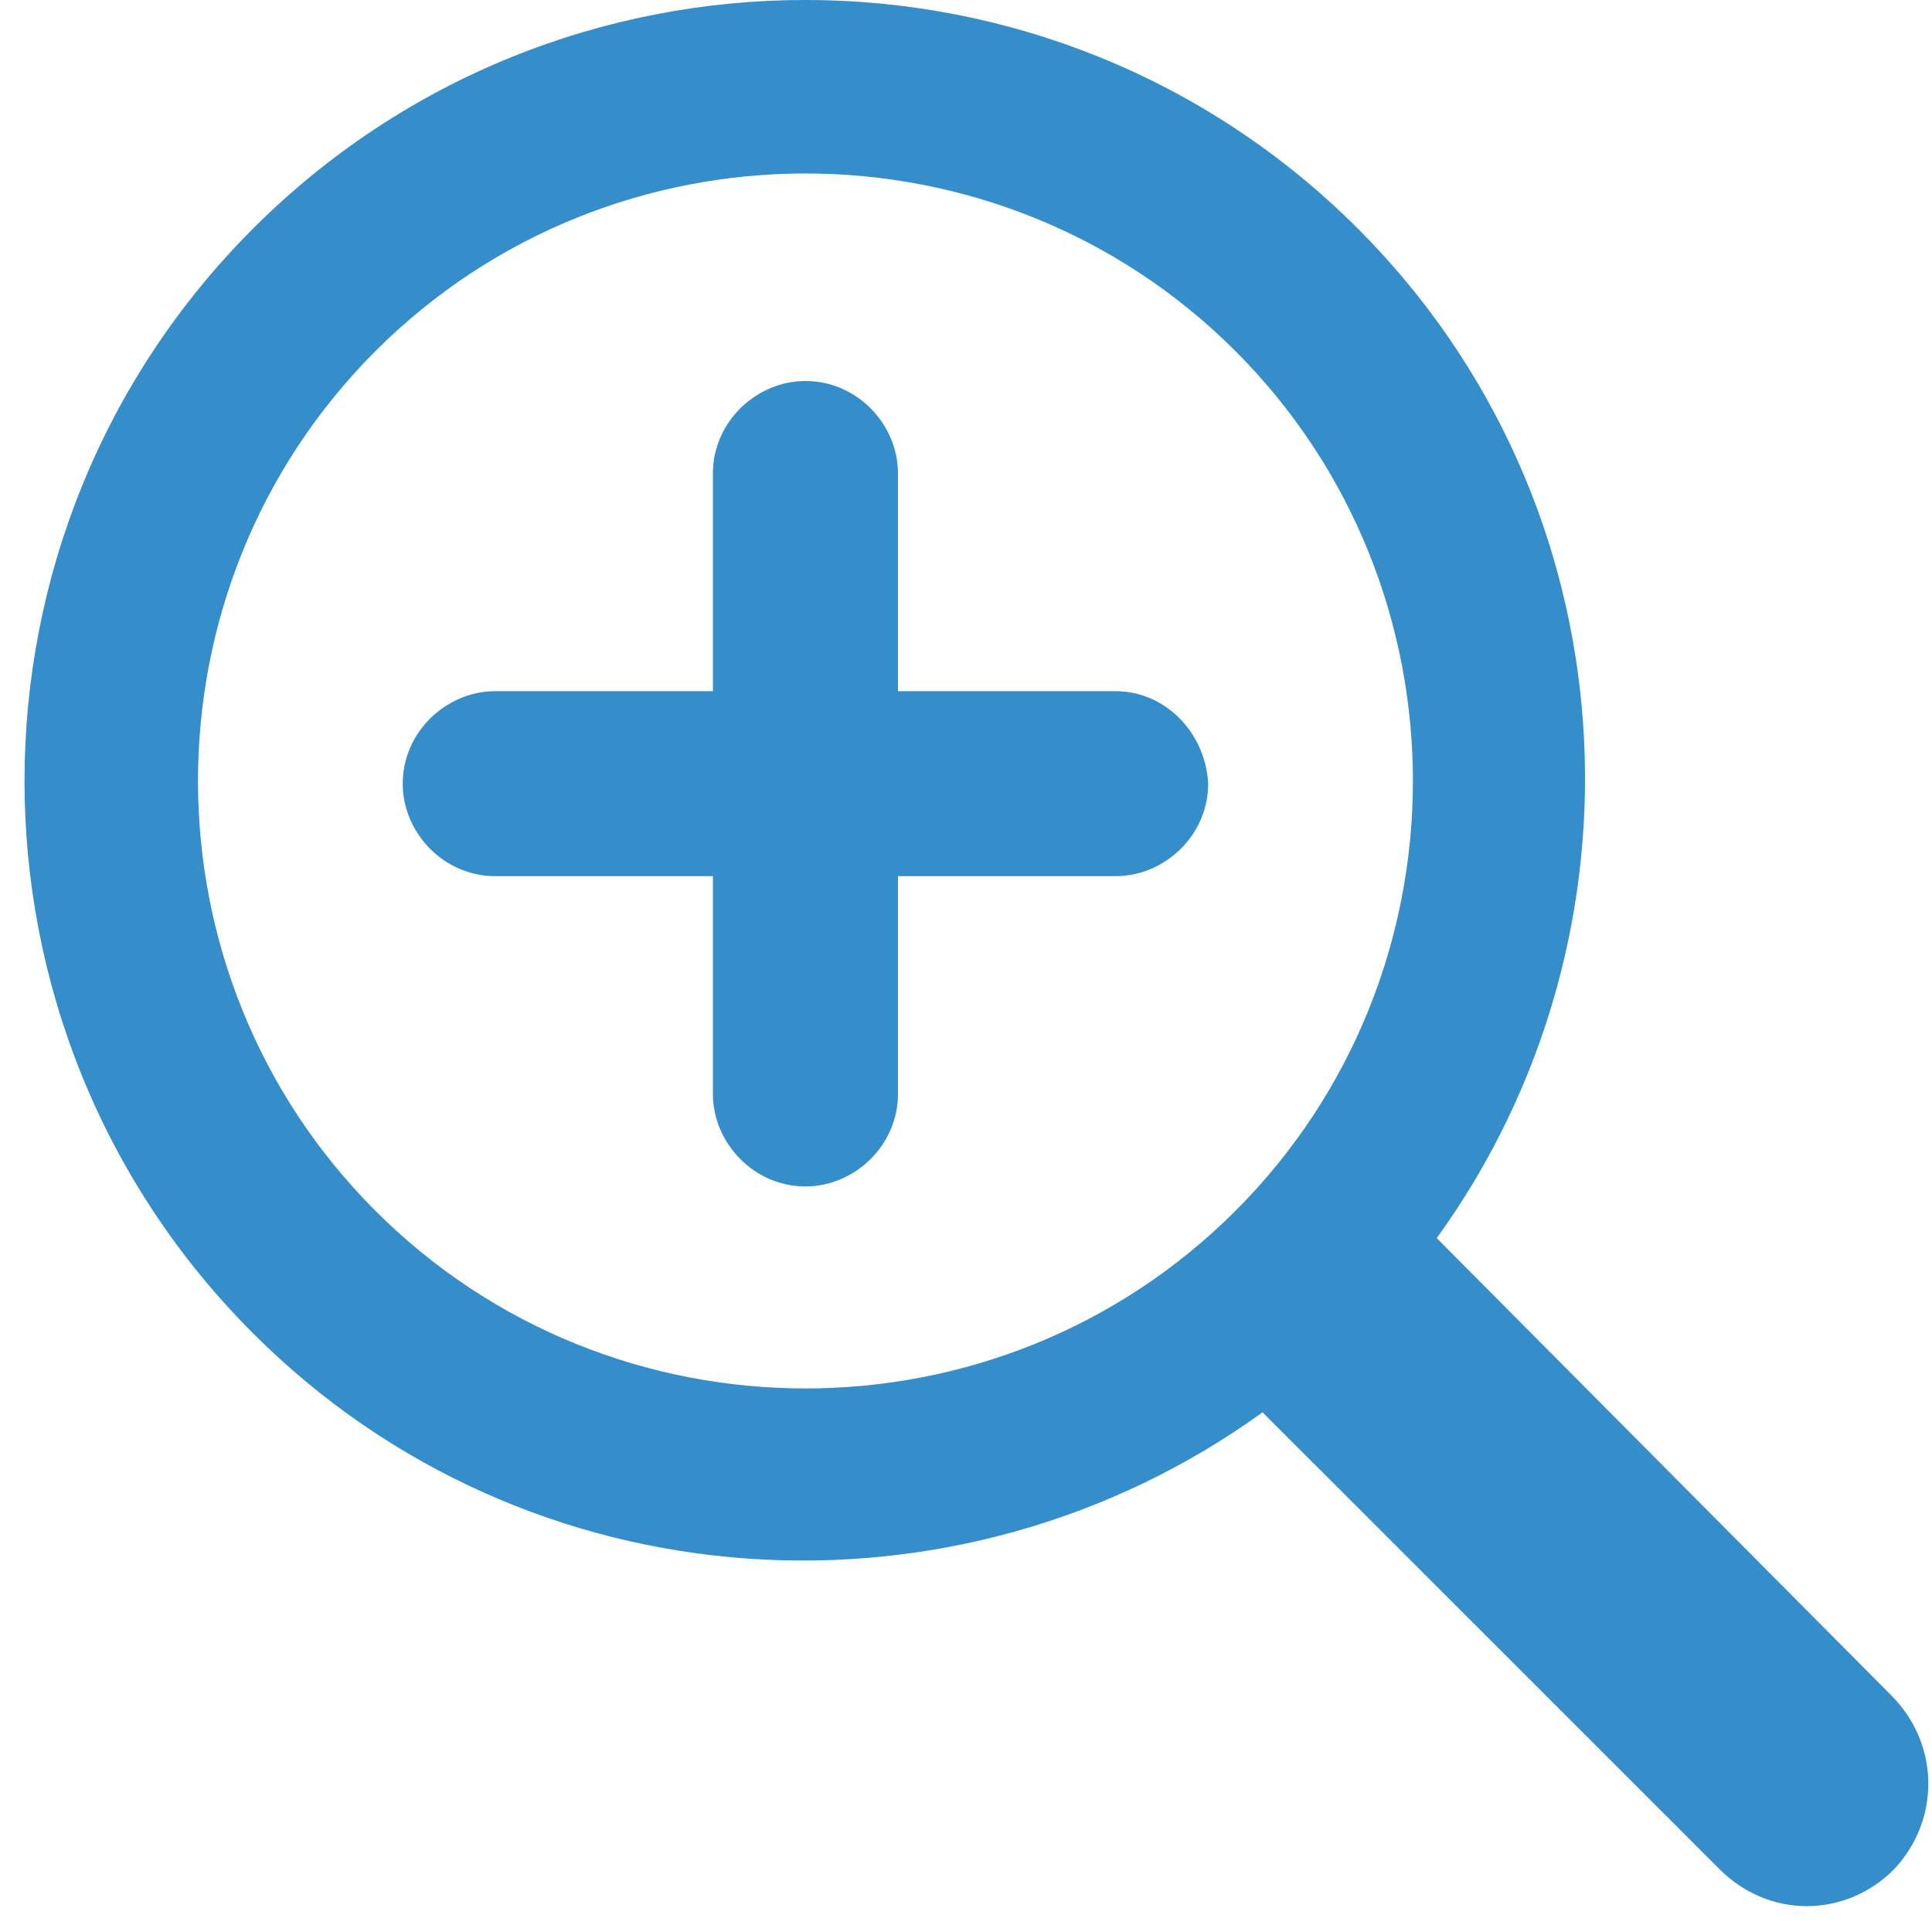 <?xml version="1.0" encoding="UTF-8"?>
<svg width="20px" height="20px" viewBox="0 0 20 20" version="1.1" xmlns="http://www.w3.org/2000/svg" xmlns:xlink="http://www.w3.org/1999/xlink">
    <title>A0ECBD72-9B70-40ED-9F4B-F474A878AD48</title>
    <g id="Line-Graph" stroke="none" stroke-width="1" fill="none" fill-rule="evenodd">
        <g id="Line-Graph---2-parameter" transform="translate(-818, -325)" fill="#358DCA" fill-rule="nonzero">
            <g id="Group-12" transform="translate(756, 313)">
                <g id="Group" transform="translate(62, 12)">
                    <path d="M19.577,17.549 L14.873,12.817 C17.155,9.662 16.901,5.211 14.056,2.366 C10.901,-0.789 5.775,-0.789 2.62,2.366 C-0.535,5.521 -0.535,10.648 2.62,13.803 C5.465,16.648 9.915,16.901 13.07,14.62 L17.803,19.352 C18.31,19.859 19.099,19.859 19.606,19.352 C20.085,18.845 20.085,18.056 19.577,17.549 Z M3.887,12.535 C1.437,10.085 1.437,6.085 3.887,3.634 C6.338,1.183 10.338,1.183 12.789,3.634 C15.239,6.085 15.239,10.085 12.789,12.535 C10.338,14.986 6.338,14.986 3.887,12.535 Z" id="Shape"></path>
                    <path d="M11.549,7.155 L9.296,7.155 L9.296,4.901 C9.296,4.394 8.873,3.944 8.338,3.944 C7.831,3.944 7.38,4.366 7.38,4.901 L7.38,7.155 L5.127,7.155 C4.62,7.155 4.169,7.577 4.169,8.113 C4.169,8.62 4.592,9.07 5.127,9.07 L7.38,9.07 L7.38,11.324 C7.38,11.831 7.803,12.282 8.338,12.282 C8.845,12.282 9.296,11.859 9.296,11.324 L9.296,9.07 L11.549,9.07 C12.056,9.07 12.507,8.648 12.507,8.113 C12.479,7.577 12.056,7.155 11.549,7.155 Z" id="Path"></path>
                </g>
            </g>
        </g>
    </g>
</svg>